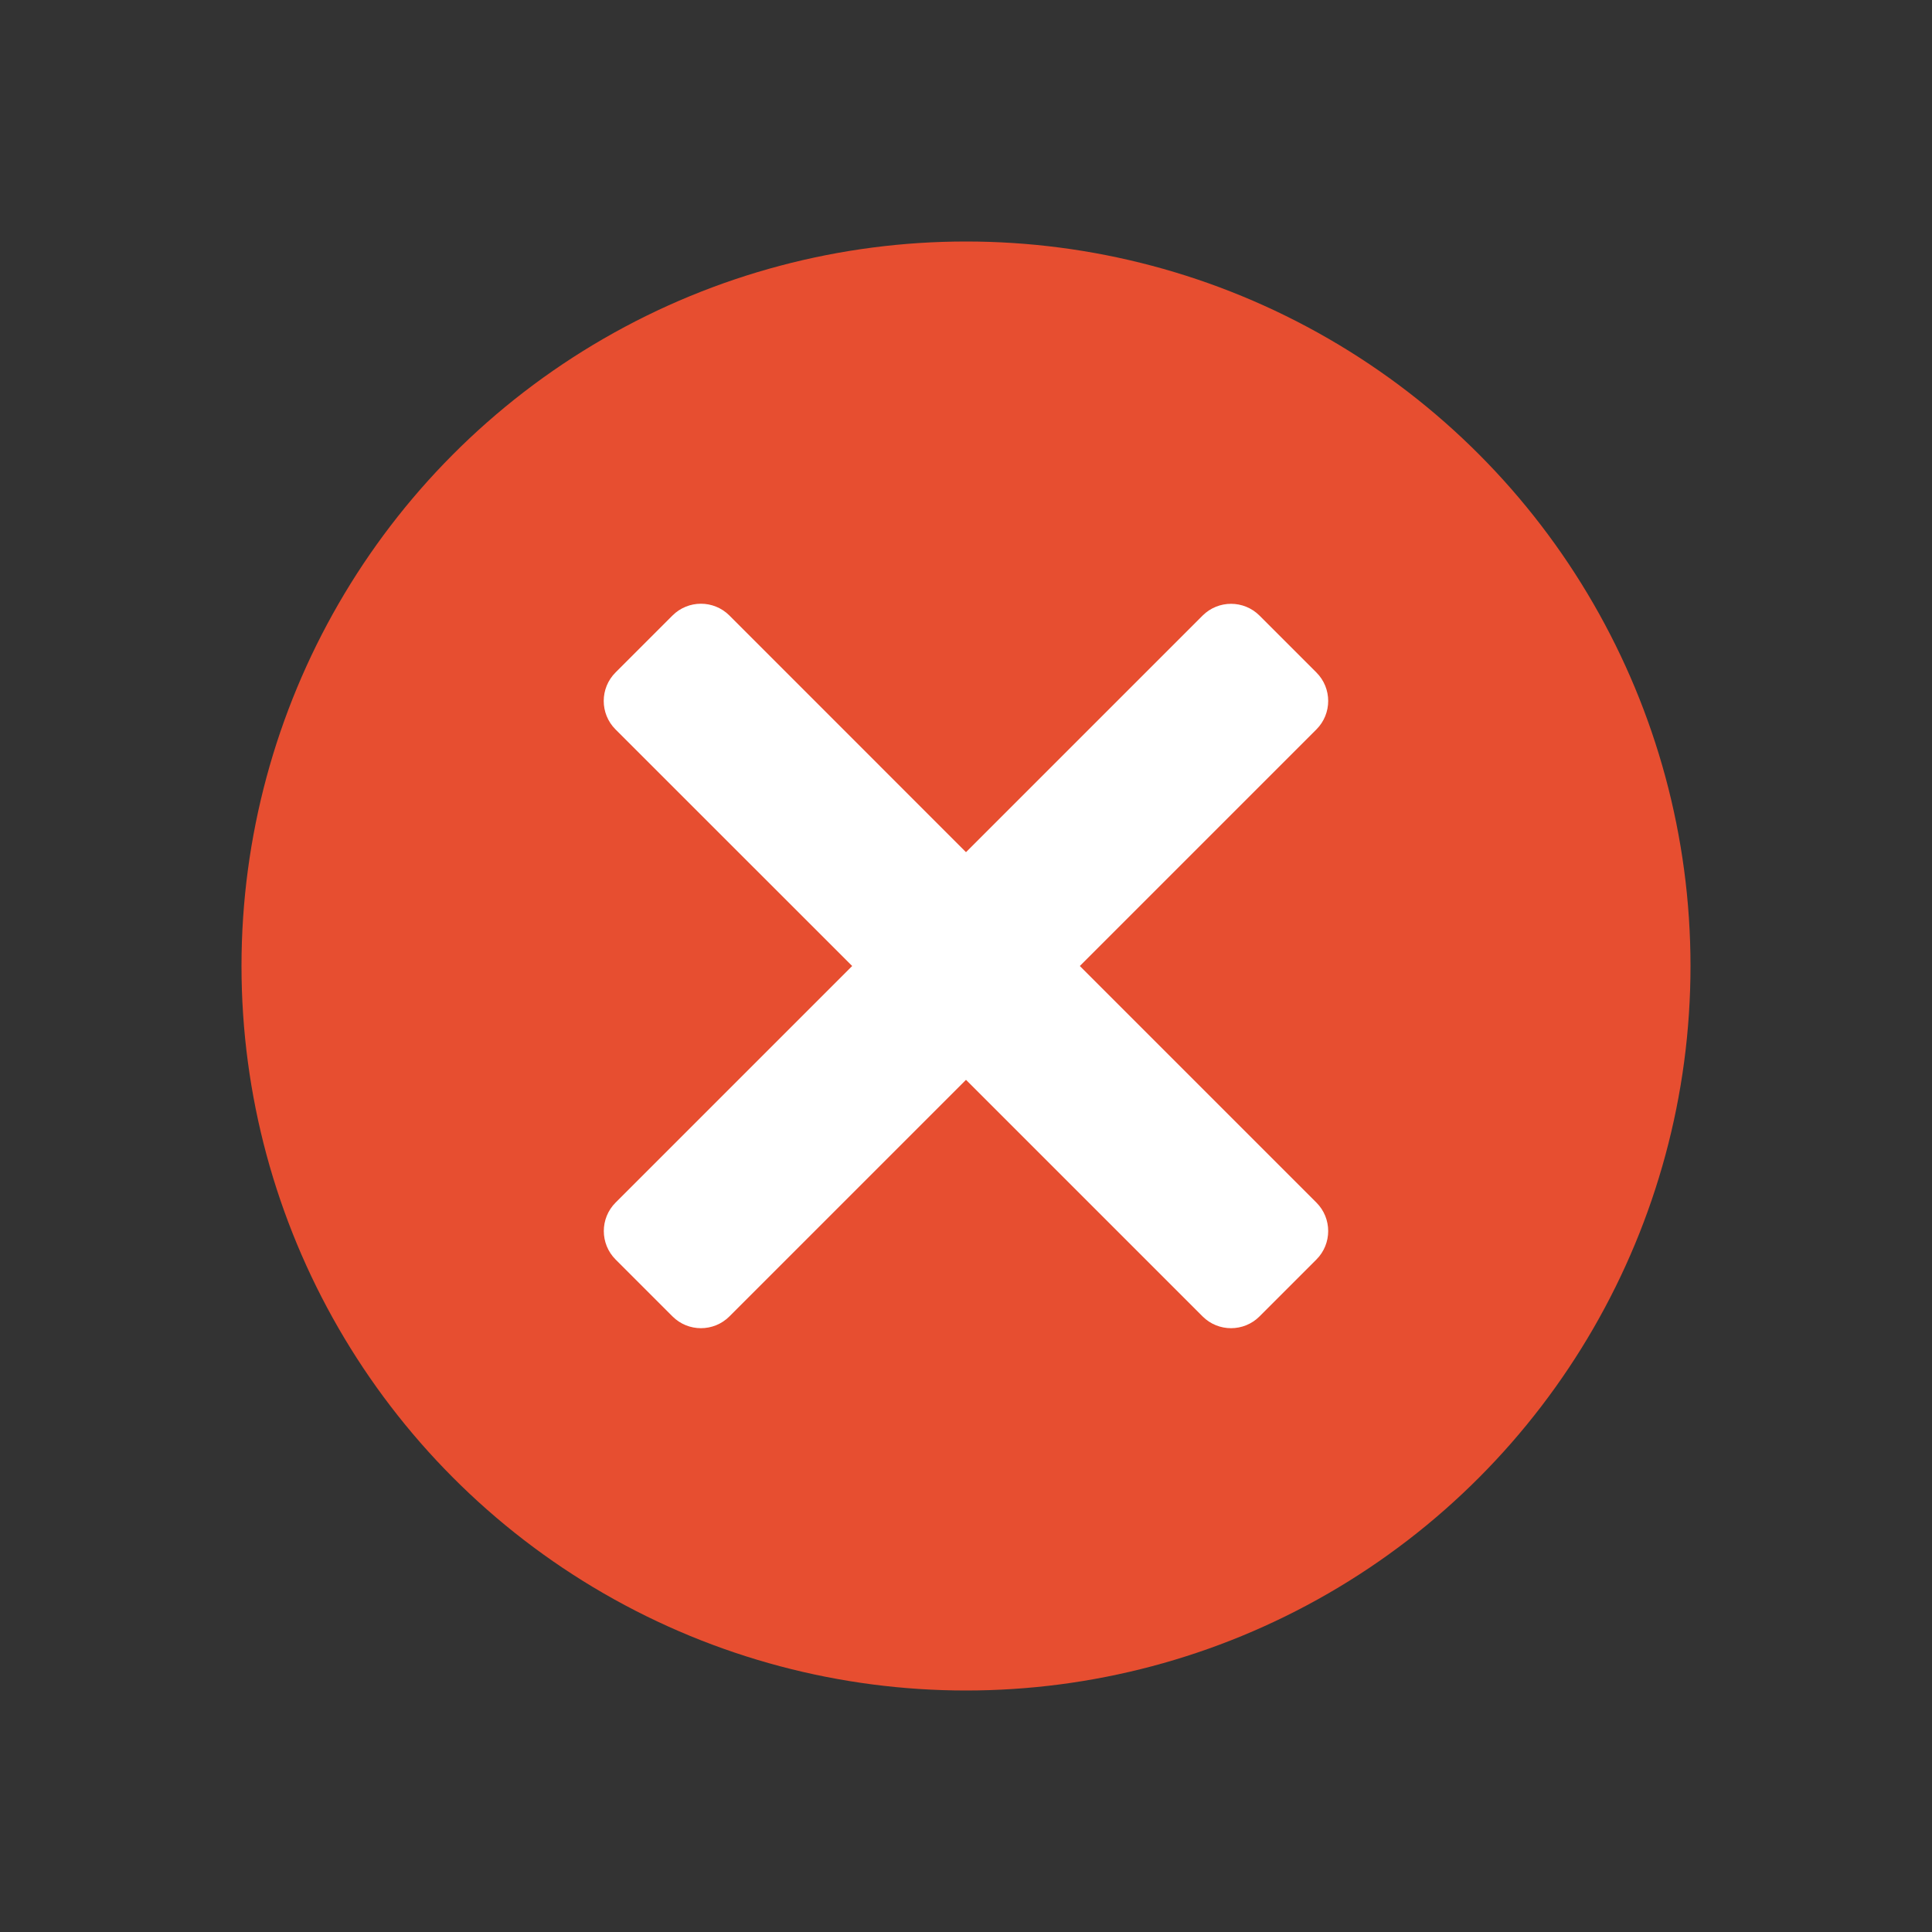 <svg xmlns="http://www.w3.org/2000/svg" width="24" height="24" viewBox="0 0 24 24">
  <rect x="0" y="0" width="24" height="24" fill="#333333" stroke="none"/>
  <style type="text/css">
    .n-000{fill:#fff;}
    .r-400{fill:#e74e30;}
  </style>
  <circle class="r-400" cx="12" cy="12" r="9"/>
  <path class="n-000" d="M13.414,12l2.939-2.939c0.195-0.195,0.195-0.512,0-0.707l-0.707-0.707c-0.195-0.195-0.512-0.195-0.707,0L12,10.586L9.061,7.646c-0.195-0.195-0.512-0.195-0.707,0L7.646,8.354c-0.195,0.195-0.195,0.512,0,0.707L10.586,12l-2.939,2.939c-0.195,0.195-0.195,0.512,0,0.707l0.707,0.707c0.195,0.195,0.512,0.195,0.707,0L12,13.414l2.939,2.939c0.195,0.195,0.512,0.195,0.707,0l0.707-0.707c0.195-0.195,0.195-0.512,0-0.707L13.414,12z"/>
</svg>